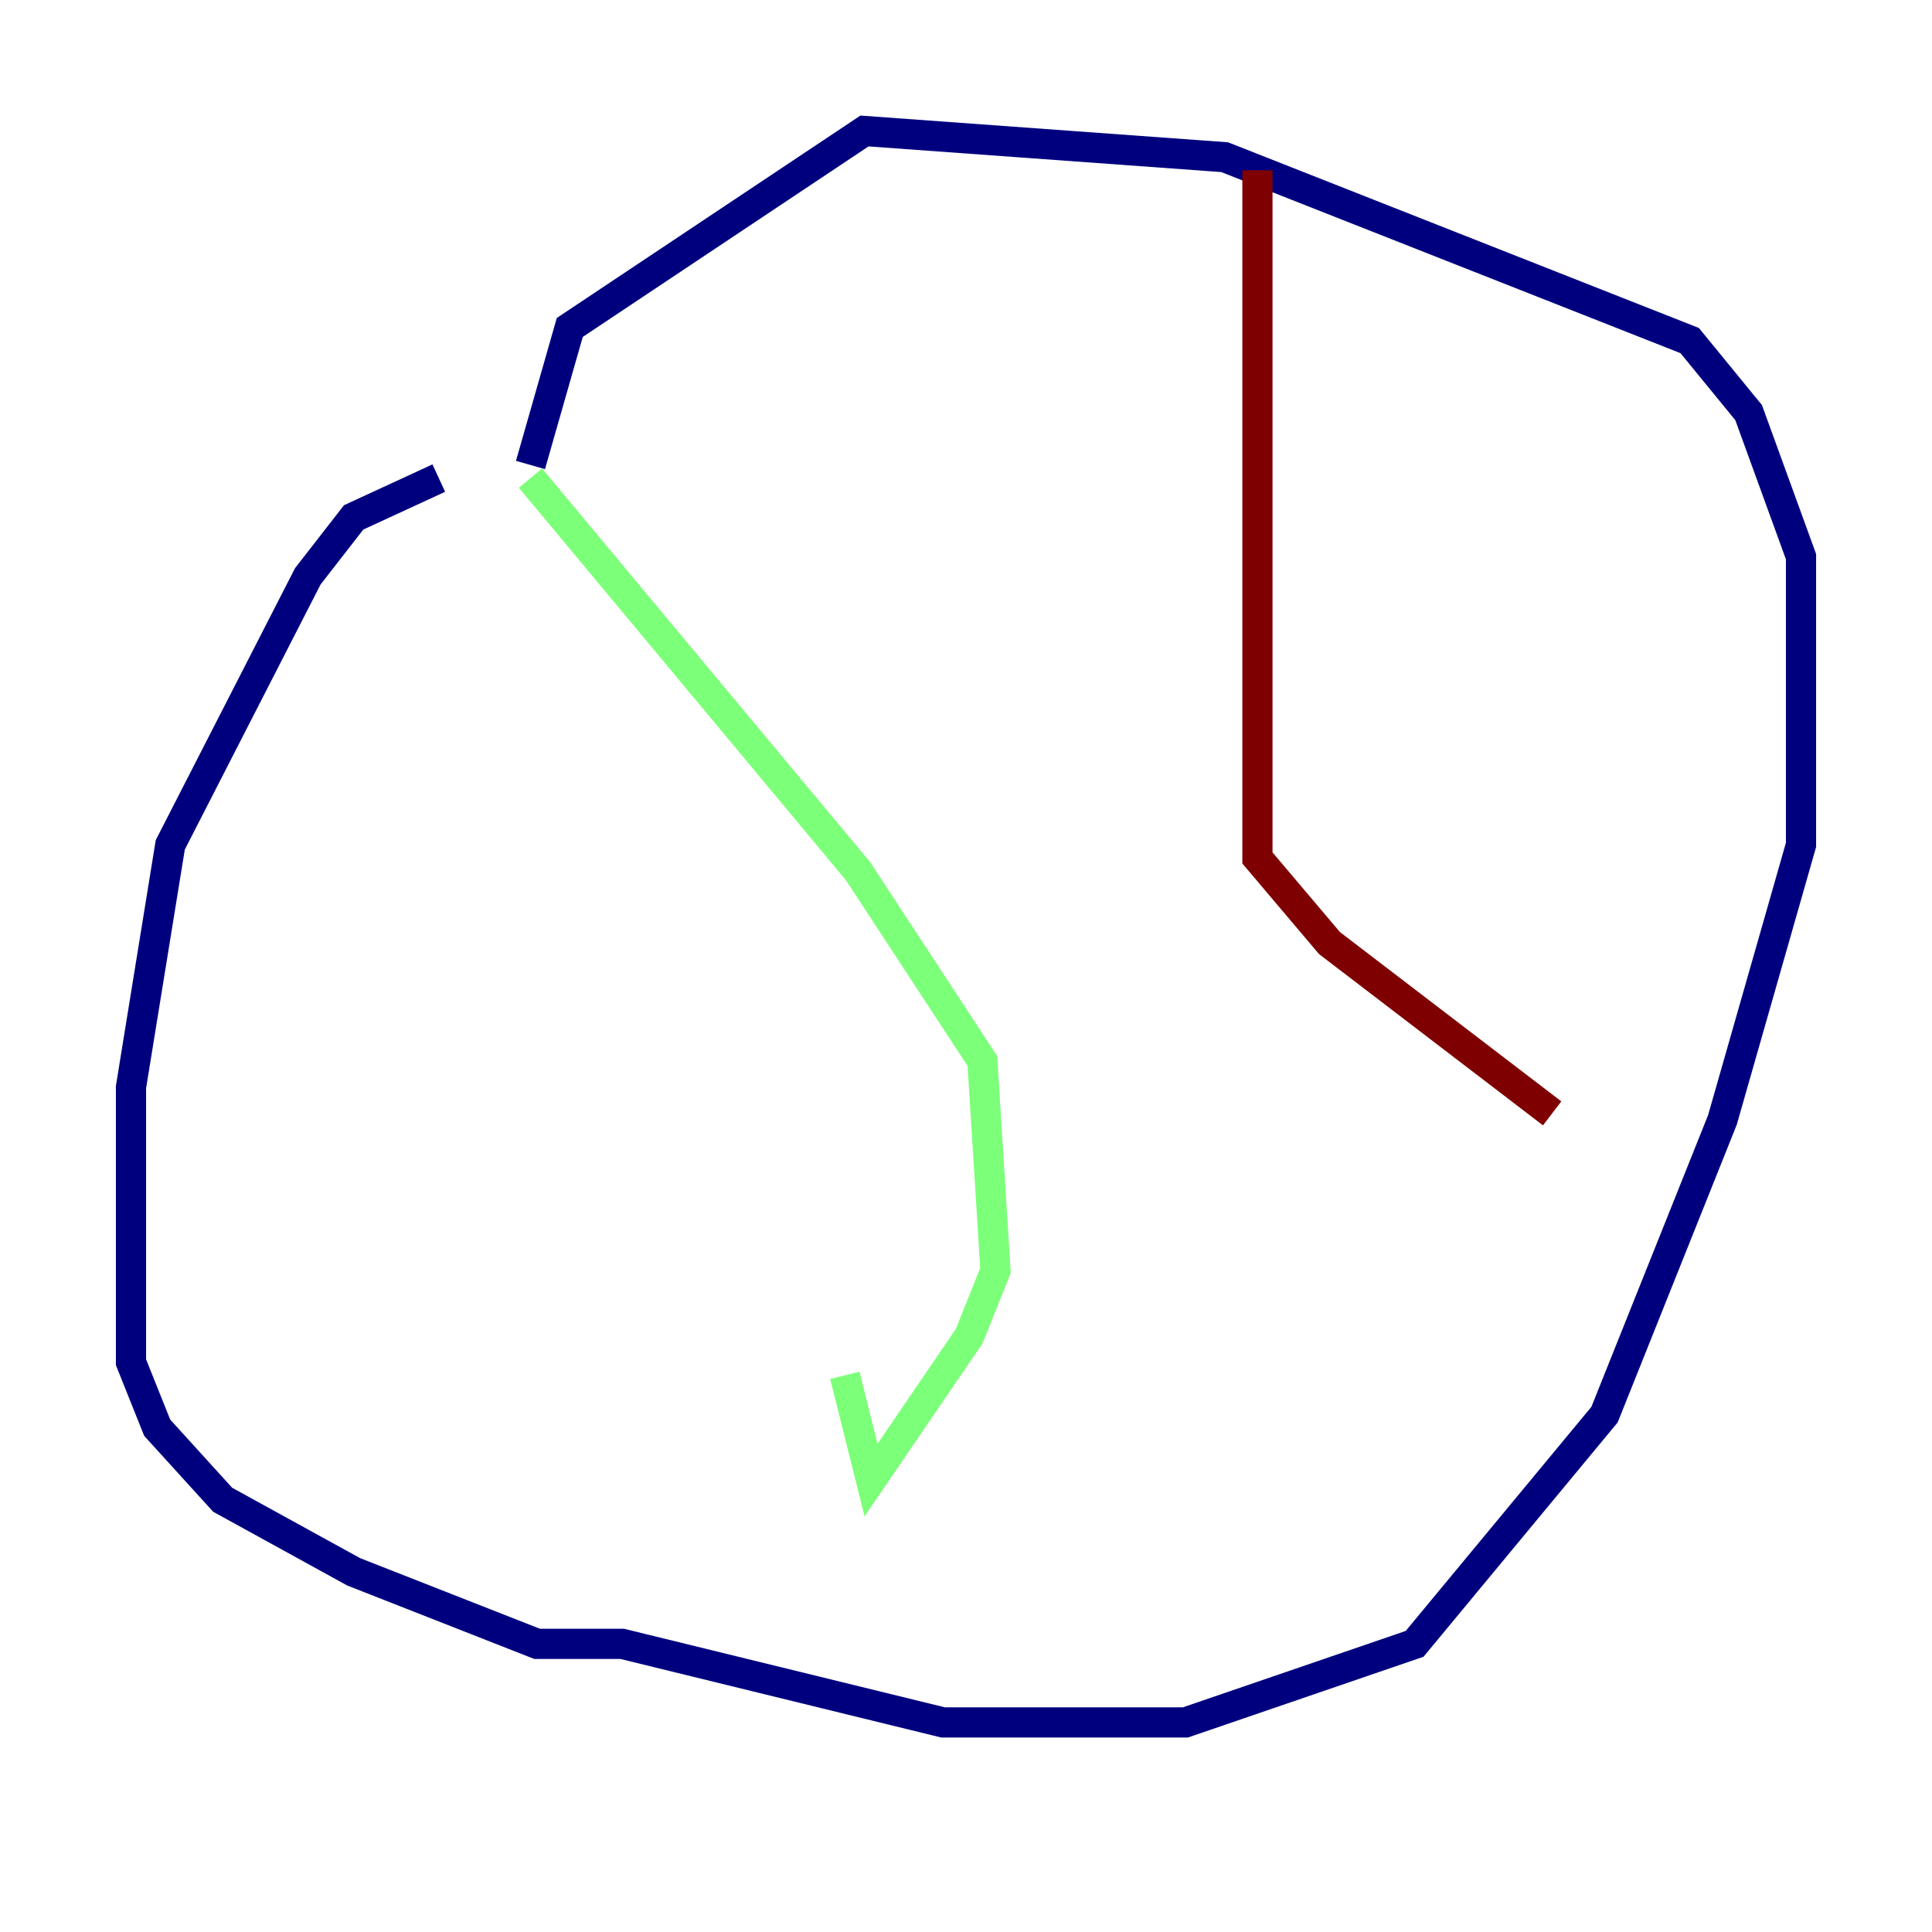 <?xml version="1.0" encoding="utf-8" ?>
<svg baseProfile="tiny" height="128" version="1.2" viewBox="0,0,128,128" width="128" xmlns="http://www.w3.org/2000/svg" xmlns:ev="http://www.w3.org/2001/xml-events" xmlns:xlink="http://www.w3.org/1999/xlink"><defs /><polyline fill="none" points="29.071,31.675 23.43,34.278 20.393,38.183 11.281,55.973 8.678,72.027 8.678,90.251 10.414,94.59 14.752,99.363 23.43,104.136 35.58,108.909 41.22,108.909 62.481,114.115 78.536,114.115 93.722,108.909 106.305,93.722 114.115,74.197 119.322,55.973 119.322,36.881 115.851,27.336 111.946,22.563 81.139,10.414 57.275,8.678 37.749,21.695 35.146,30.807" stroke="#00007f" stroke-width="2" /><polyline fill="none" points="35.146,31.675 56.841,57.709 65.085,70.291 65.953,84.176 64.217,88.515 57.709,98.061 55.973,91.119" stroke="#7cff79" stroke-width="2" /><polyline fill="none" points="83.308,11.281 83.308,56.841 88.081,62.481 102.834,73.763" stroke="#7f0000" stroke-width="2" /></svg>
